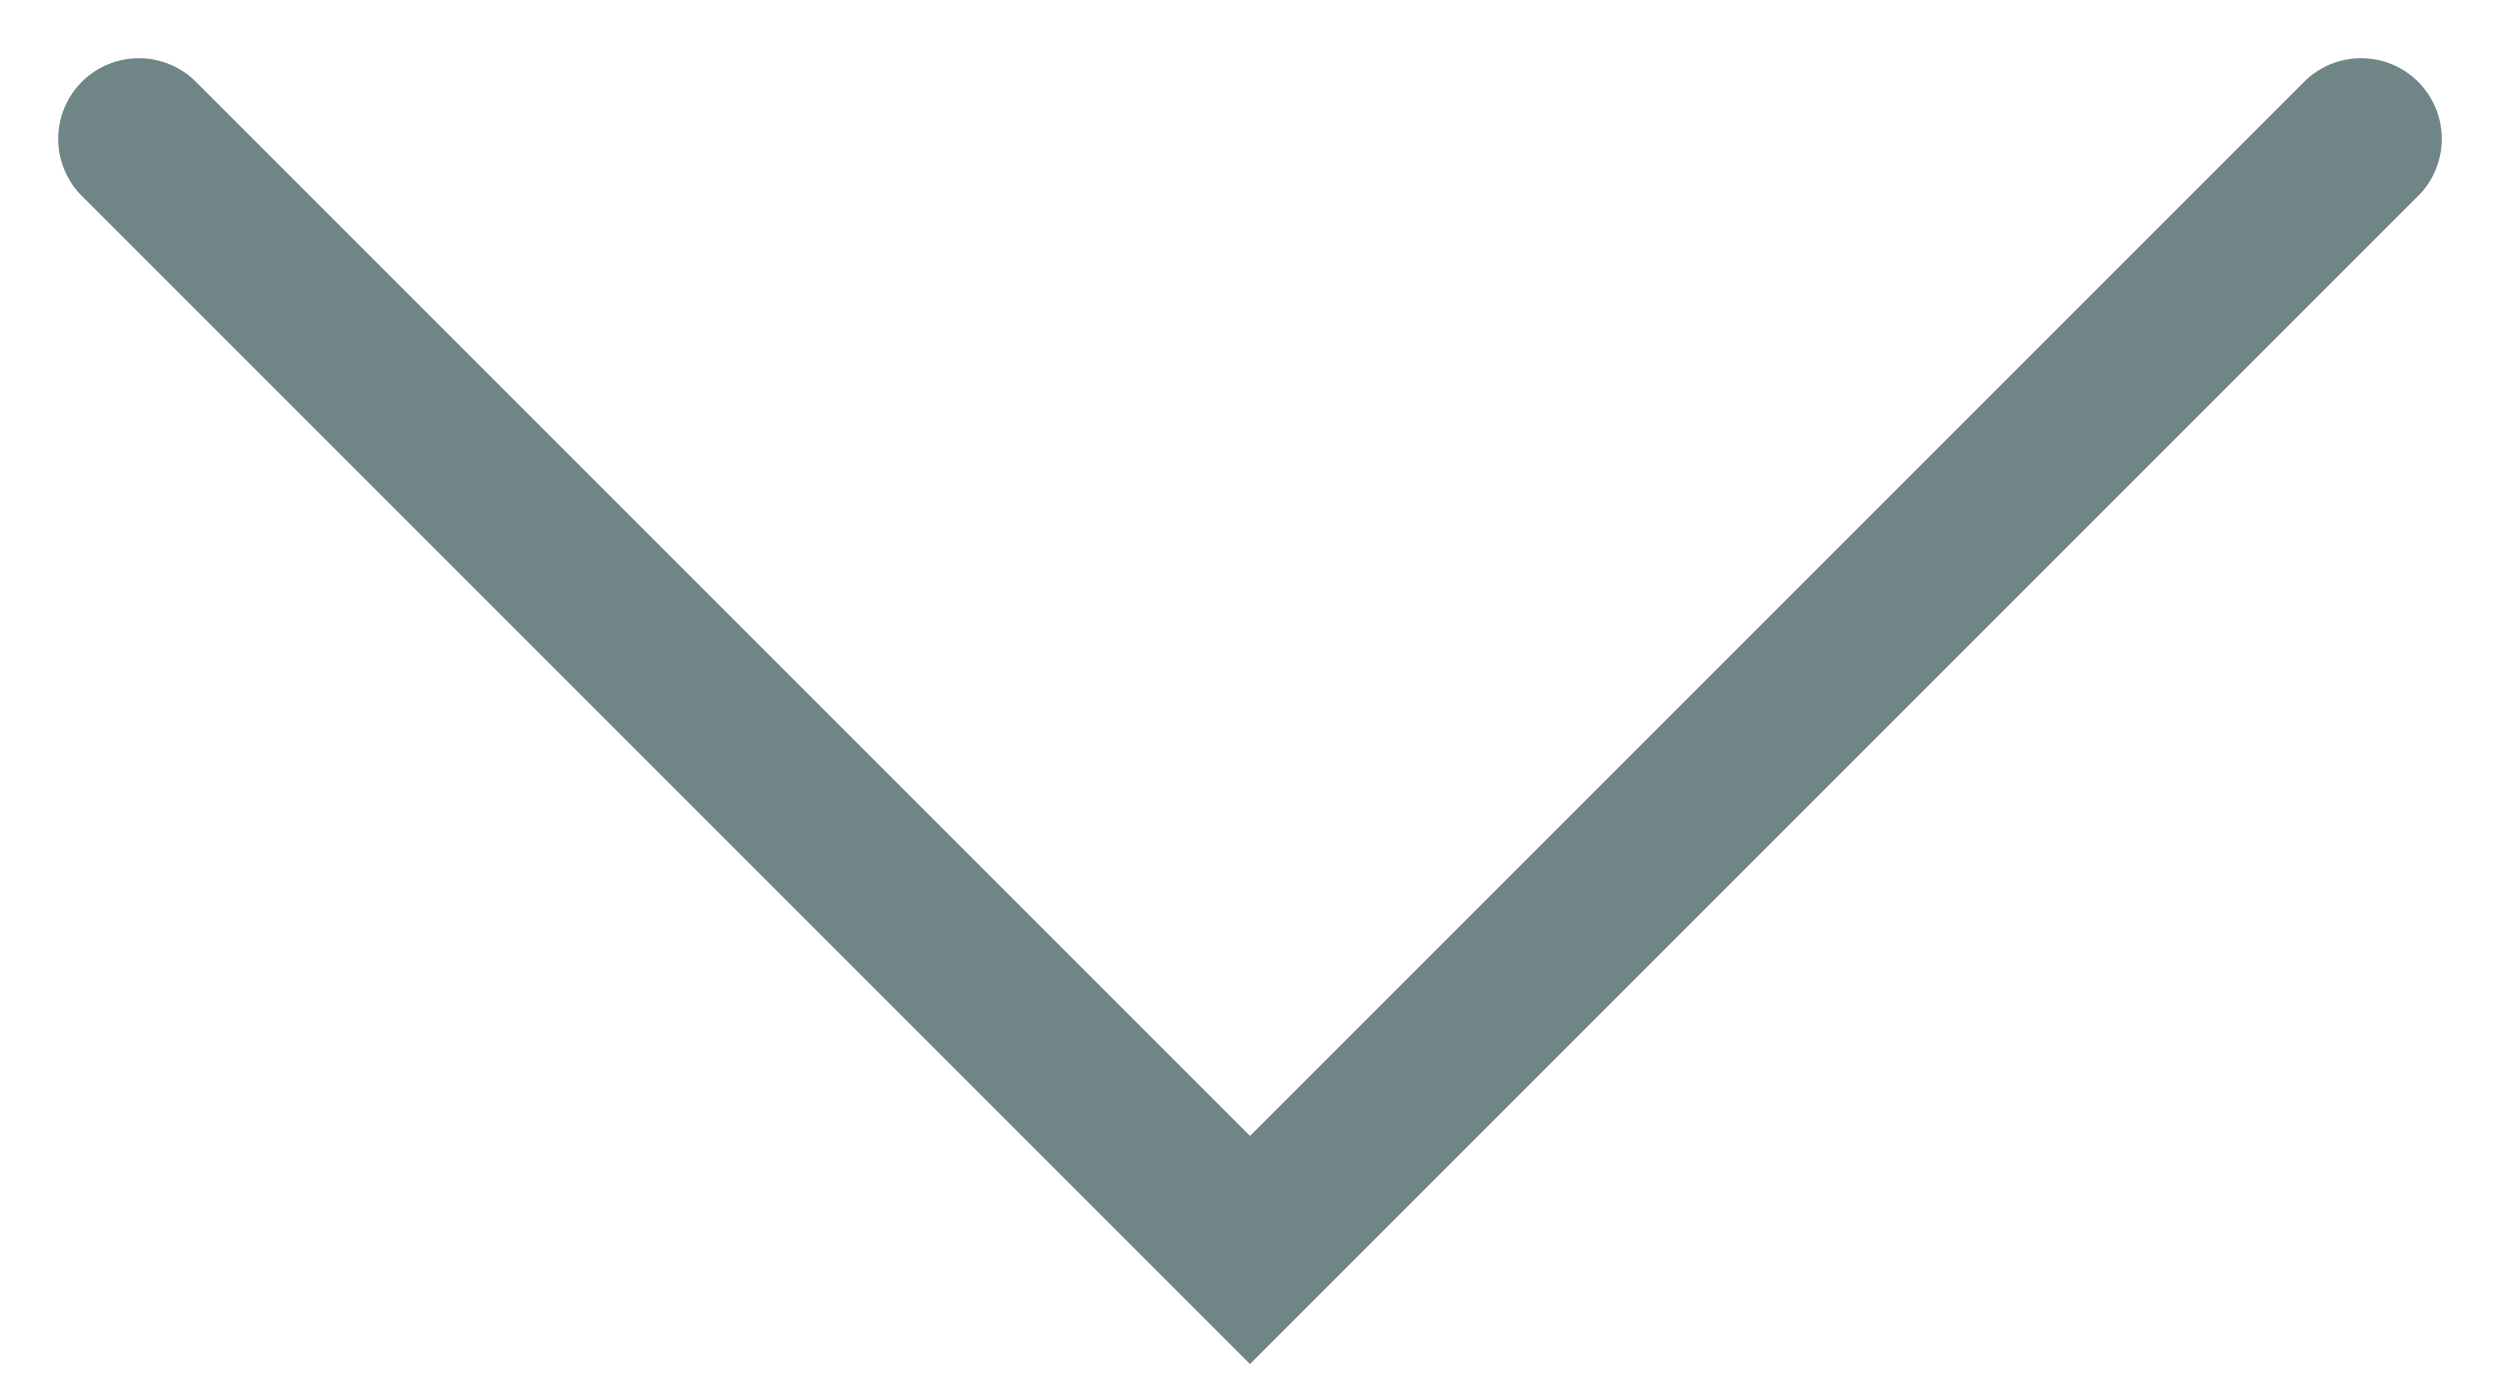 <svg width="18" height="10" viewBox="0 0 18 10" fill="none" xmlns="http://www.w3.org/2000/svg">
<path opacity="0.6" d="M1 1L9 9L17 1" stroke="#113436" stroke-width="1.162" stroke-linecap="round"/>
</svg>

